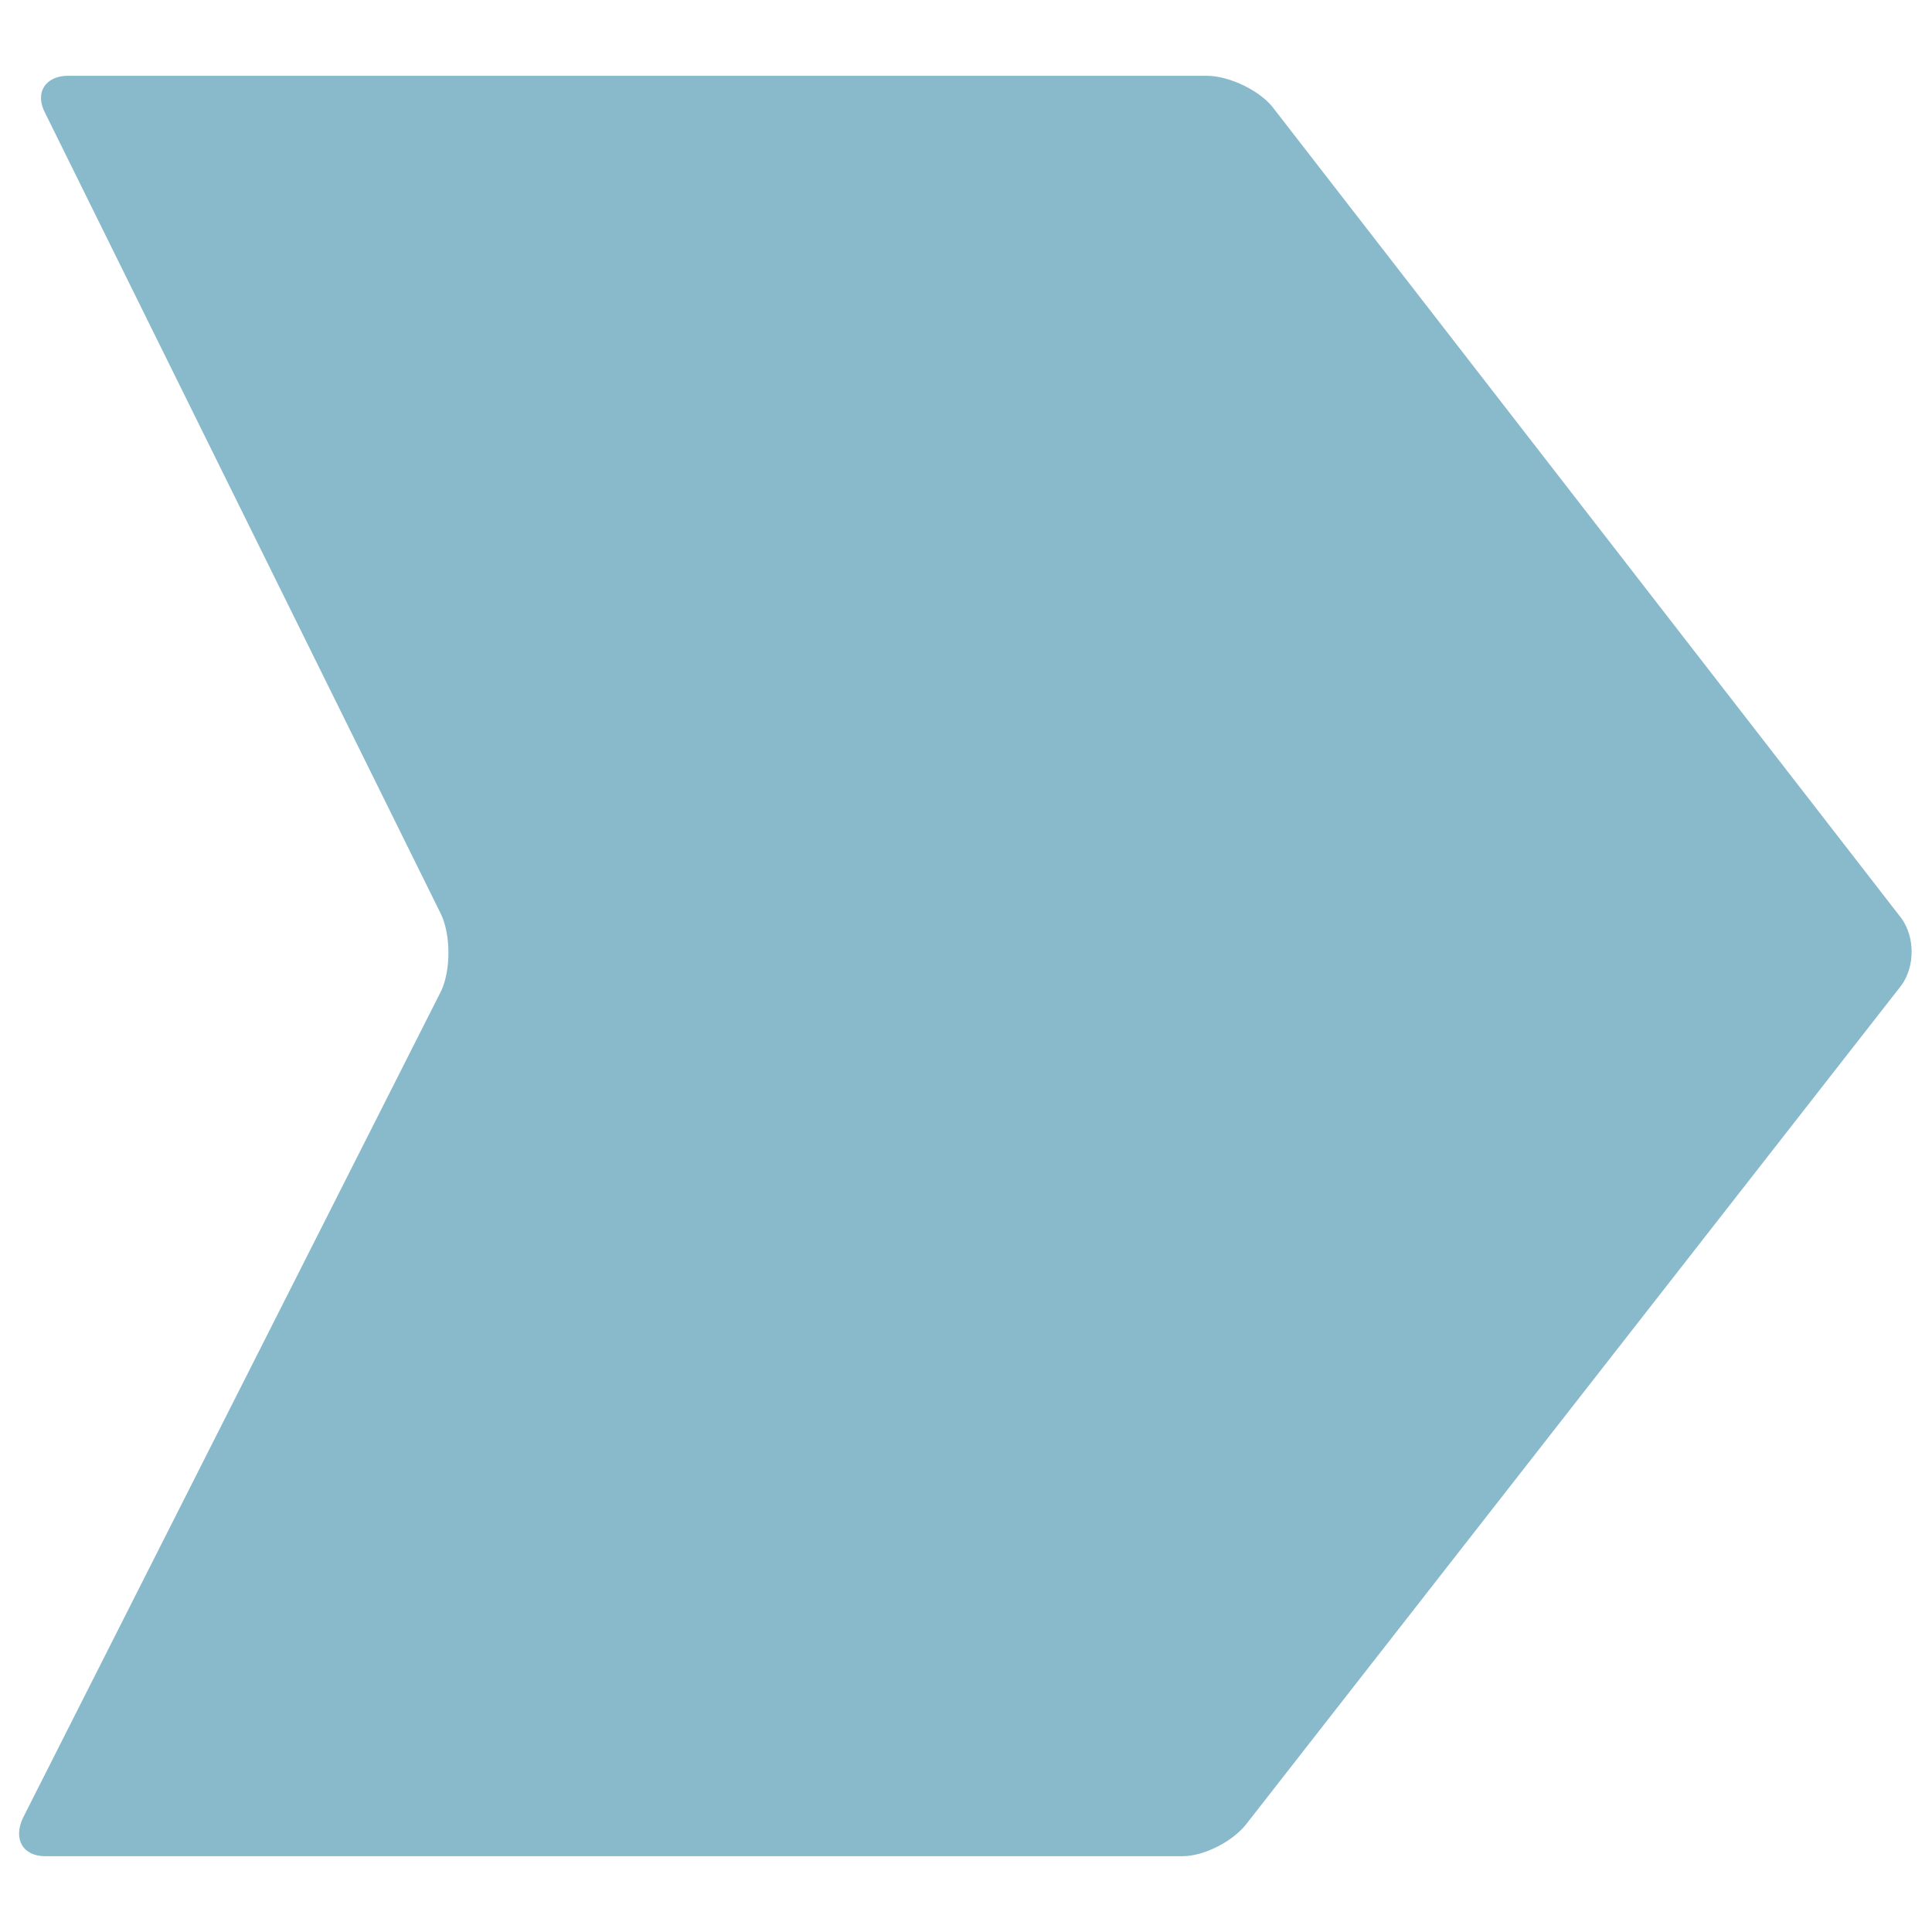 <?xml version="1.0" encoding="utf-8"?>
<!-- Generator: Adobe Illustrator 17.1.0, SVG Export Plug-In . SVG Version: 6.00 Build 0)  -->
<!DOCTYPE svg PUBLIC "-//W3C//DTD SVG 1.1//EN" "http://www.w3.org/Graphics/SVG/1.1/DTD/svg11.dtd">
<svg version="1.1" id="Layer_1" xmlns="http://www.w3.org/2000/svg" xmlns:xlink="http://www.w3.org/1999/xlink" x="0px" y="0px"
	 viewBox="0 0 102 102" enable-background="new 0 0 102 102" xml:space="preserve">
<path fill="#88BACB" d="M3.6,4C2.4,4,1.8,4.9,2.4,6l20.9,42.3c0.5,1.1,0.5,2.9,0,4L1.2,96c-0.5,1.1,0,2,1.2,2l60,0
	c1.2,0,2.7-0.8,3.4-1.7l34.6-44.3c0.7-1,0.7-2.5,0-3.5L67.3,5.8c-0.7-1-2.4-1.8-3.6-1.8L3.6,4z"/>
</svg>

